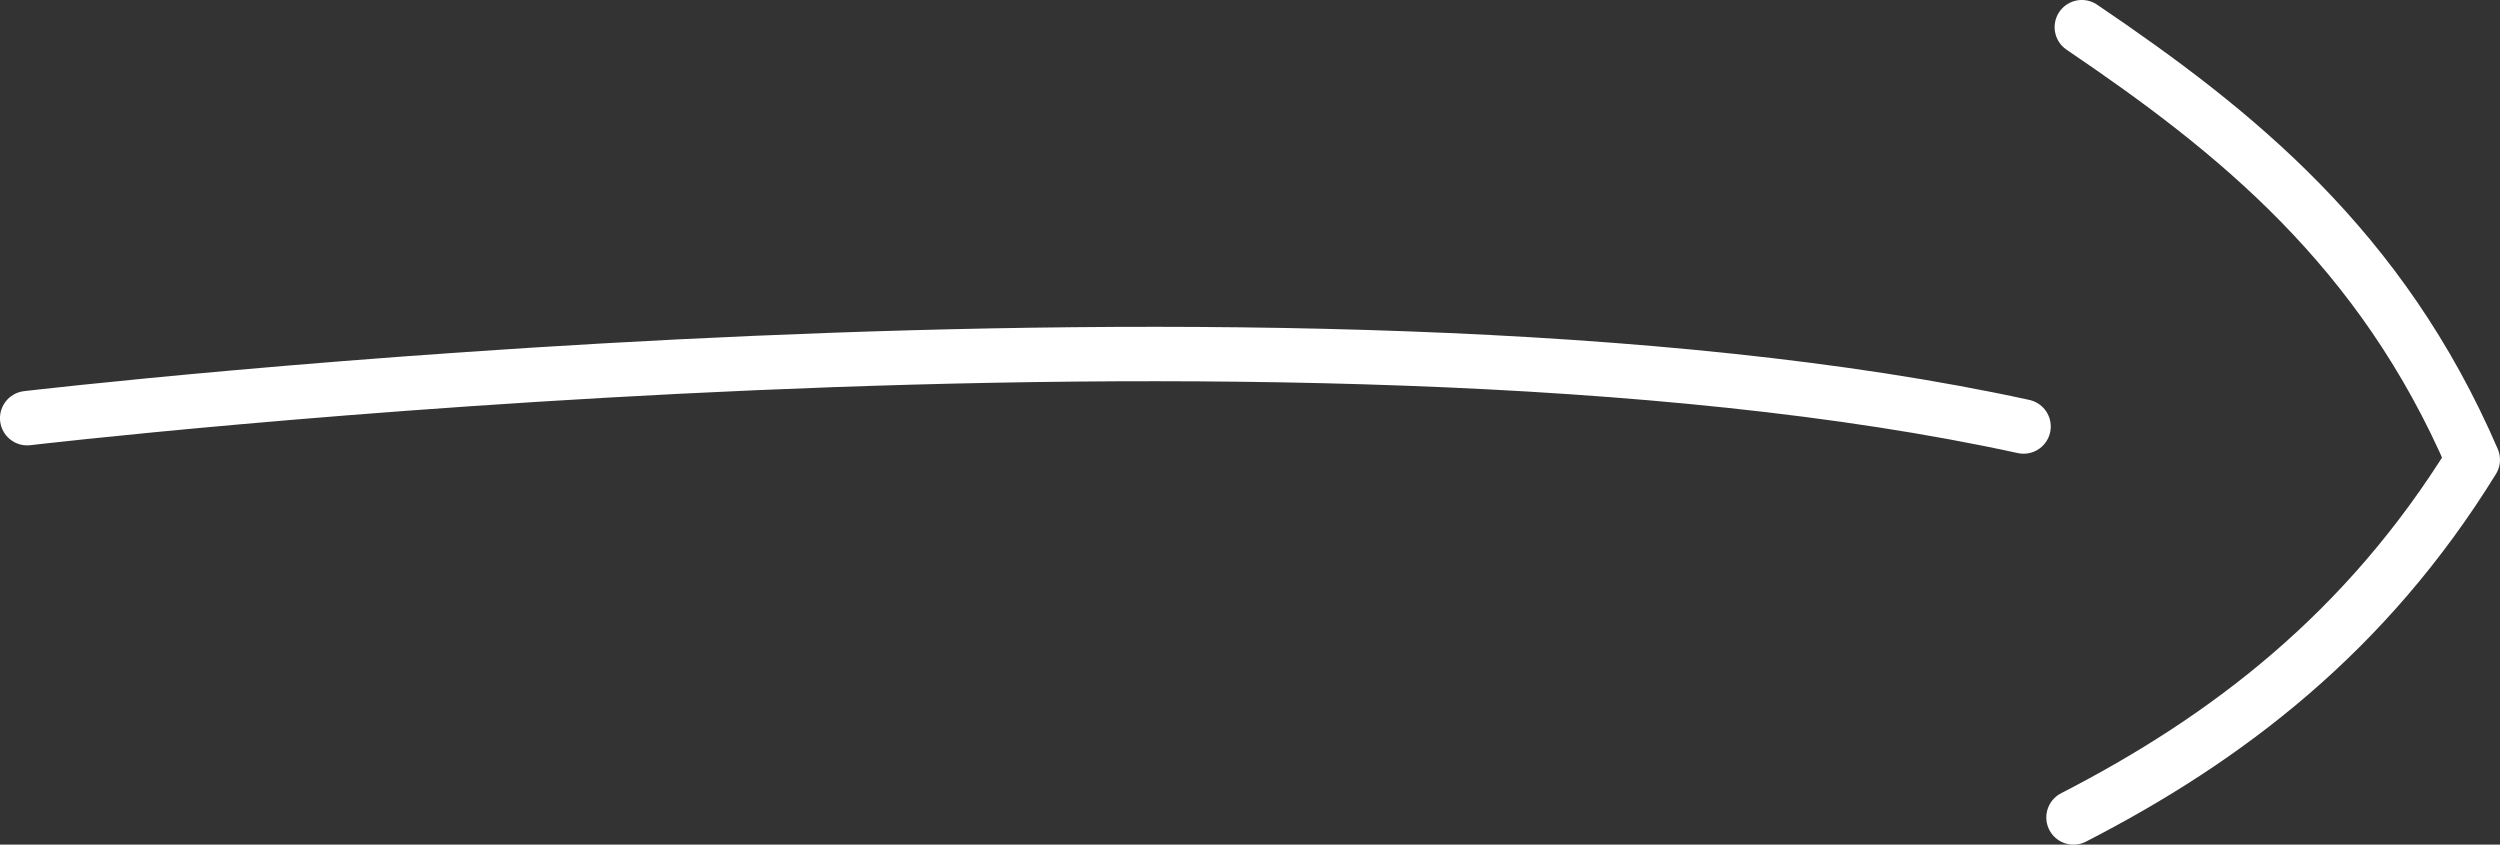 <?xml version="1.0" encoding="UTF-8" standalone="no"?>
<!-- Created with Inkscape (http://www.inkscape.org/) -->

<svg
   width="54.361mm"
   height="18.366mm"
   viewBox="0 0 54.361 18.366"
   version="1.1"
   id="svg1"
   xml:space="preserve"
   inkscape:version="1.3.2 (091e20e, 2023-11-25, custom)"
   sodipodi:docname="julia2.svg"
   xmlns:inkscape="http://www.inkscape.org/namespaces/inkscape"
   xmlns:sodipodi="http://sodipodi.sourceforge.net/DTD/sodipodi-0.dtd"
   xmlns="http://www.w3.org/2000/svg"
   xmlns:svg="http://www.w3.org/2000/svg"><rect x="0" y="0" width="54.361" height="18.366" fill="#333333" stroke="none"/><sodipodi:namedview
     id="namedview1"
     pagecolor="#ffffff"
     bordercolor="#000000"
     borderopacity="0.25"
     inkscape:showpageshadow="2"
     inkscape:pageopacity="0.0"
     inkscape:pagecheckerboard="0"
     inkscape:deskcolor="#d1d1d1"
     inkscape:document-units="mm"
     inkscape:zoom="0.51717104"
     inkscape:cx="-261.0355"
     inkscape:cy="246.53353"
     inkscape:window-width="1920"
     inkscape:window-height="1017"
     inkscape:window-x="-8"
     inkscape:window-y="-8"
     inkscape:window-maximized="1"
     inkscape:current-layer="layer1"
     showguides="true" /><defs
     id="defs1" /><g
     inkscape:label="Camada 1"
     inkscape:groupmode="layer"
     id="layer1"
     transform="translate(-27.264,-173.231)"><path
       style="fill:none;stroke:#ffffff;stroke-width:1.183;stroke-linecap:round;stroke-linejoin:round;stroke-dasharray:none;stroke-opacity:1"
       d="m 27.855,182.324 c 0,0 27.674,-3.256 43.41,0.181"
       id="path13"
       inkscape:export-filename="..\GitHub\JuliaMeloArt\layout_images\svg\seta_carrosel_portifolio.svg"
       inkscape:export-xdpi="96"
       inkscape:export-ydpi="96" /><path
       style="fill:none;stroke:#ffffff;stroke-width:1.183;stroke-linecap:round;stroke-linejoin:round;stroke-dasharray:none;stroke-opacity:1"
       d="m 72.351,191.006 c 3.334,-1.713 6.368,-4.026 8.682,-7.778 -1.99,-4.612 -5.166,-7.148 -8.501,-9.406"
       id="path17"
       sodipodi:nodetypes="ccc" /></g></svg>
